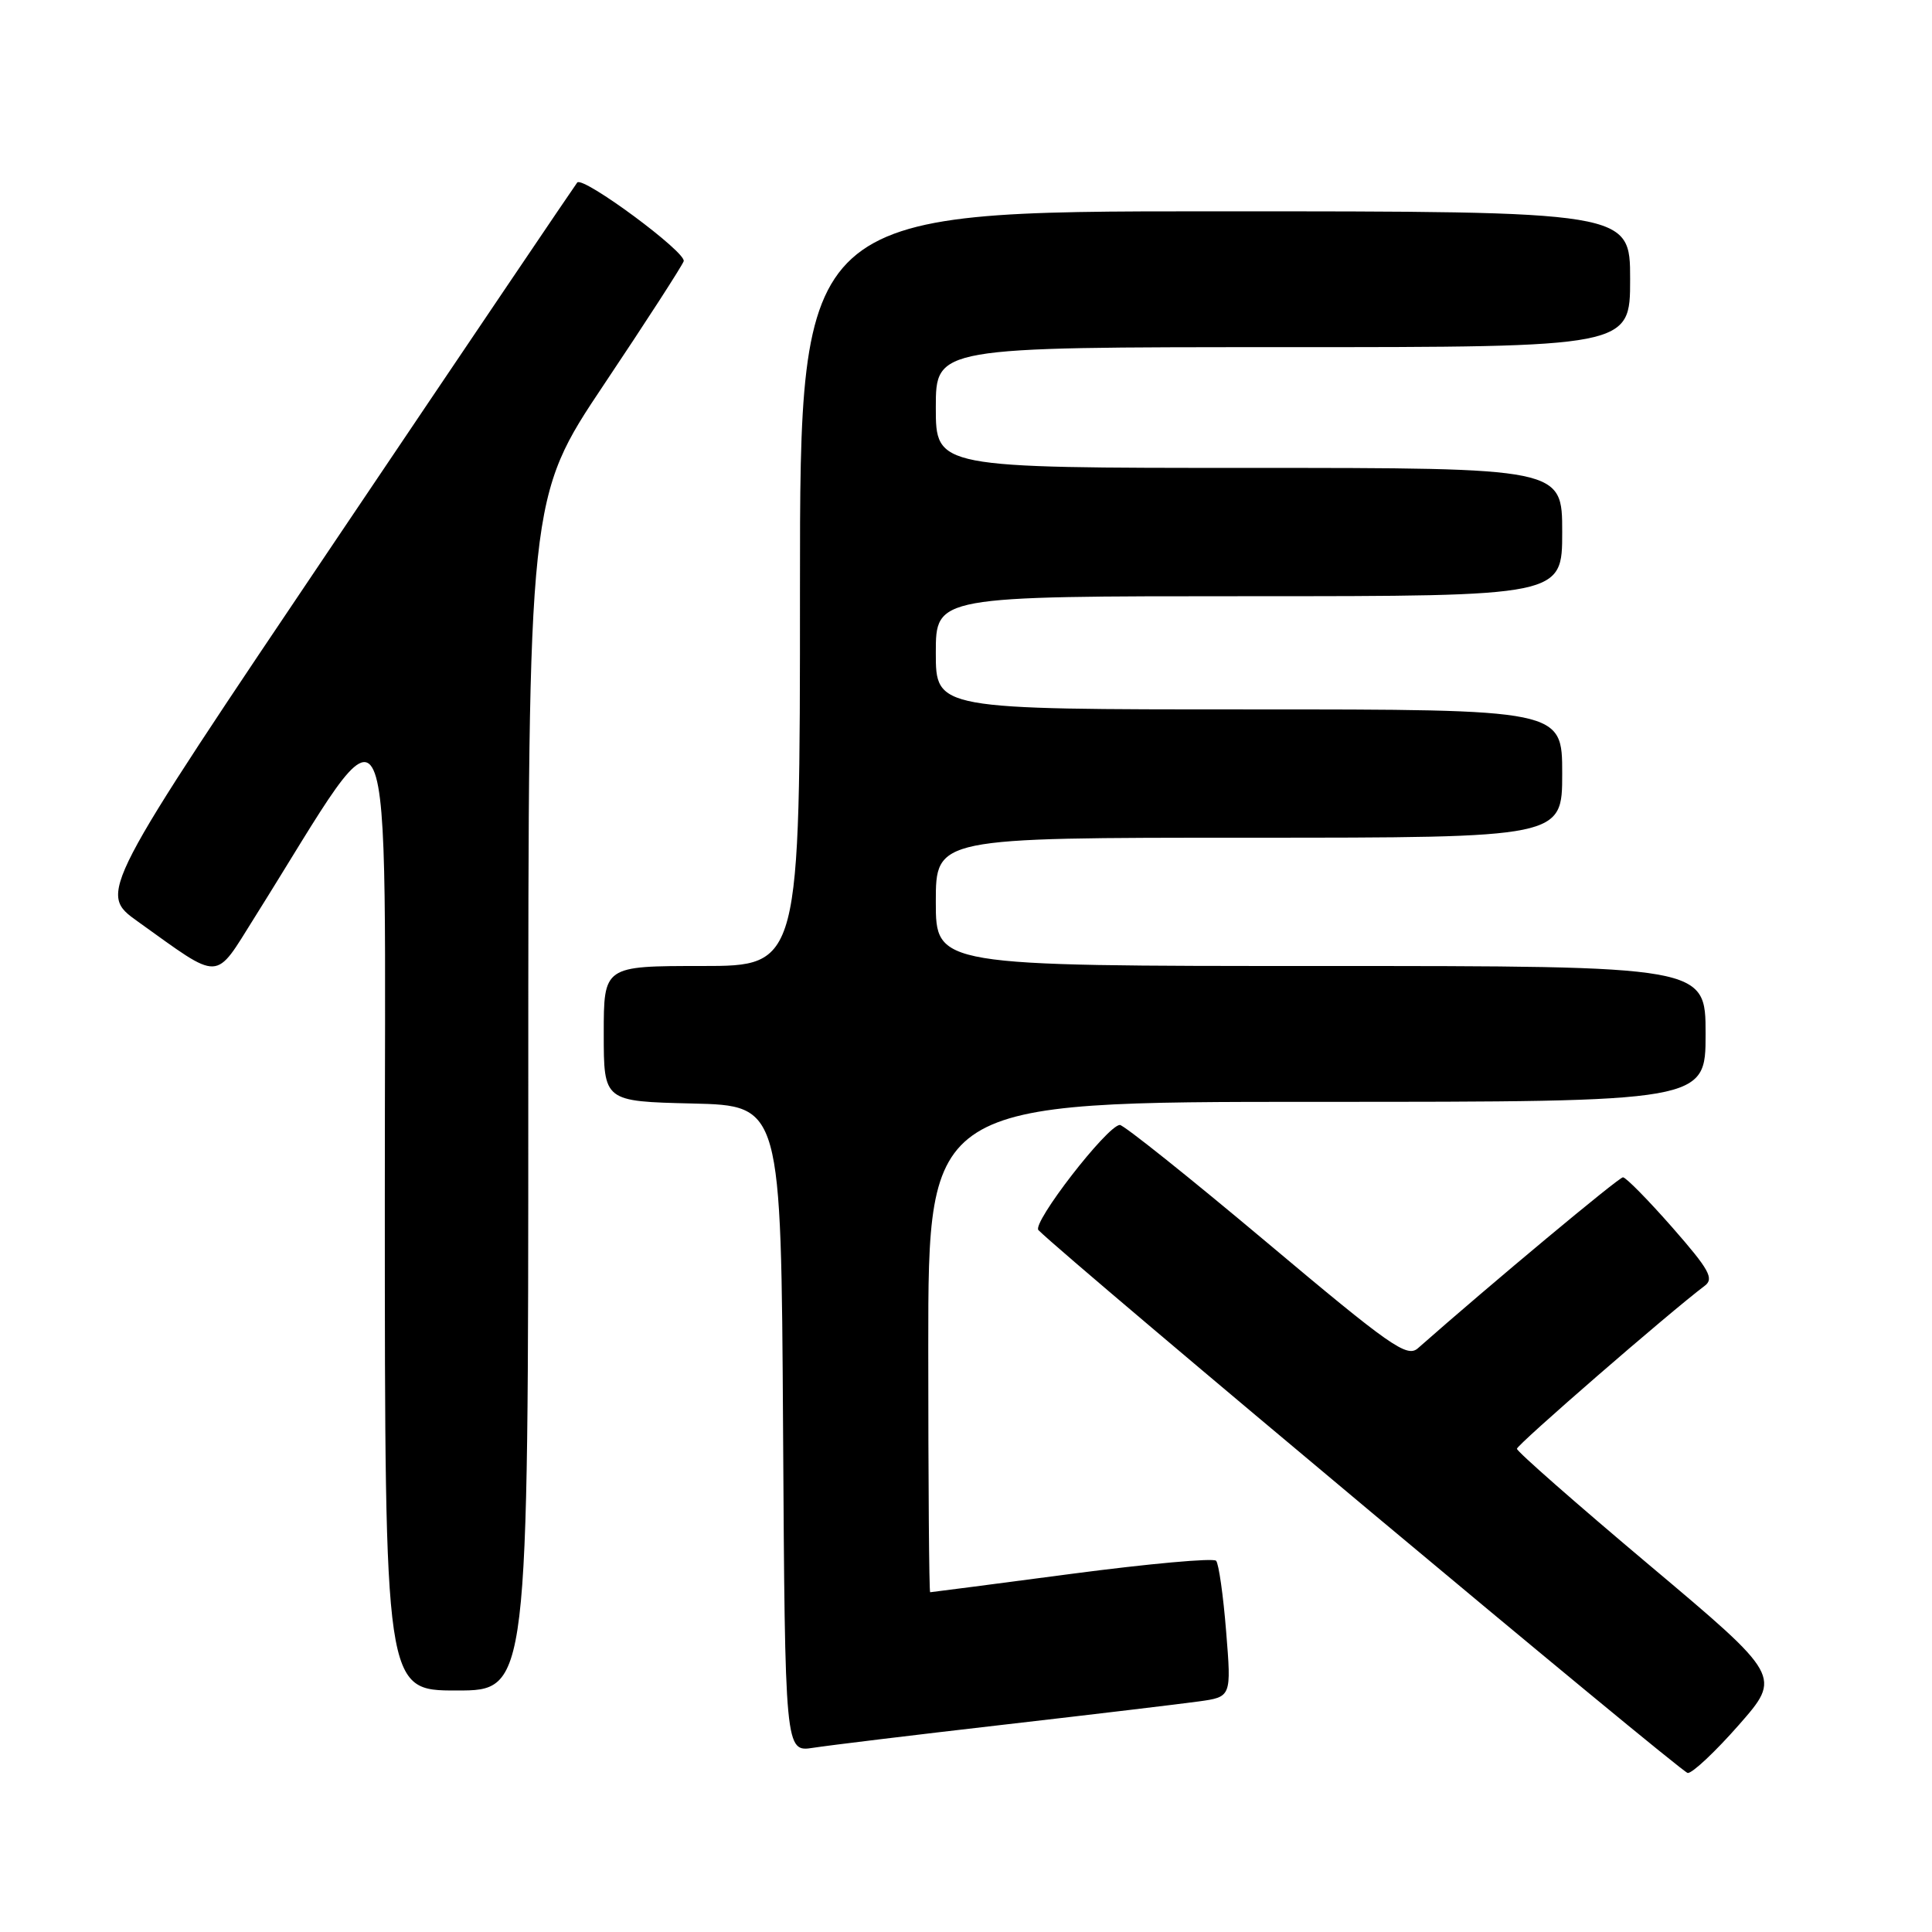 <?xml version="1.0" encoding="UTF-8" standalone="no"?>
<!DOCTYPE svg PUBLIC "-//W3C//DTD SVG 1.1//EN" "http://www.w3.org/Graphics/SVG/1.1/DTD/svg11.dtd" >
<svg xmlns="http://www.w3.org/2000/svg" xmlns:xlink="http://www.w3.org/1999/xlink" version="1.1" viewBox="0 0 256 256">
 <g >
 <path fill="currentColor"
d=" M 230.41 228.56 C 236.06 222.12 236.06 222.12 218.53 207.37 C 208.89 199.26 201.00 192.33 201.00 191.97 C 201.00 191.43 221.15 173.94 225.89 170.37 C 227.15 169.42 226.48 168.22 221.57 162.62 C 218.37 158.98 215.44 156.00 215.05 156.00 C 214.50 156.00 197.60 170.08 187.88 178.65 C 186.43 179.93 184.25 178.40 167.76 164.54 C 157.58 155.99 148.86 149.03 148.38 149.06 C 146.68 149.17 136.69 162.09 137.60 163.00 C 141.71 167.11 222.76 234.87 223.63 234.93 C 224.25 234.97 227.30 232.10 230.41 228.56 Z  M 133.00 228.53 C 144.82 227.17 156.45 225.78 158.83 225.45 C 163.17 224.85 163.17 224.85 162.47 216.18 C 162.09 211.40 161.49 207.19 161.14 206.81 C 160.79 206.42 152.18 207.20 142.00 208.54 C 131.82 209.88 123.39 210.98 123.25 210.98 C 123.11 210.99 123.00 196.38 123.00 178.50 C 123.00 146.00 123.00 146.00 174.50 146.00 C 226.00 146.00 226.00 146.00 226.00 137.00 C 226.00 128.00 226.00 128.00 175.00 128.00 C 124.00 128.00 124.00 128.00 124.00 119.50 C 124.00 111.00 124.00 111.00 165.50 111.00 C 207.00 111.00 207.00 111.00 207.00 102.50 C 207.00 94.00 207.00 94.00 165.50 94.00 C 124.00 94.00 124.00 94.00 124.00 86.50 C 124.00 79.00 124.00 79.00 165.50 79.00 C 207.00 79.00 207.00 79.00 207.00 70.50 C 207.00 62.00 207.00 62.00 165.50 62.00 C 124.00 62.00 124.00 62.00 124.00 54.00 C 124.00 46.00 124.00 46.00 170.00 46.00 C 216.00 46.00 216.00 46.00 216.00 37.00 C 216.00 28.00 216.00 28.00 161.00 28.00 C 106.00 28.00 106.00 28.00 106.00 78.00 C 106.00 128.00 106.00 128.00 93.00 128.00 C 80.00 128.00 80.00 128.00 80.00 136.97 C 80.00 145.94 80.00 145.94 91.75 146.22 C 103.50 146.50 103.50 146.50 103.76 189.34 C 104.02 232.17 104.02 232.17 107.76 231.59 C 109.82 231.27 121.17 229.89 133.00 228.53 Z  M 70.00 144.98 C 70.00 65.95 70.00 65.95 80.05 50.92 C 85.58 42.66 90.32 35.32 90.59 34.62 C 91.03 33.48 77.32 23.34 76.49 24.18 C 76.32 24.36 61.96 45.61 44.59 71.42 C 13.00 118.34 13.00 118.34 18.25 122.10 C 29.45 130.11 28.34 130.15 33.75 121.54 C 52.77 91.25 50.97 87.31 50.99 159.25 C 51.00 224.00 51.00 224.00 60.50 224.00 C 70.00 224.00 70.00 224.00 70.00 144.98 Z "/>
</g>
</svg>